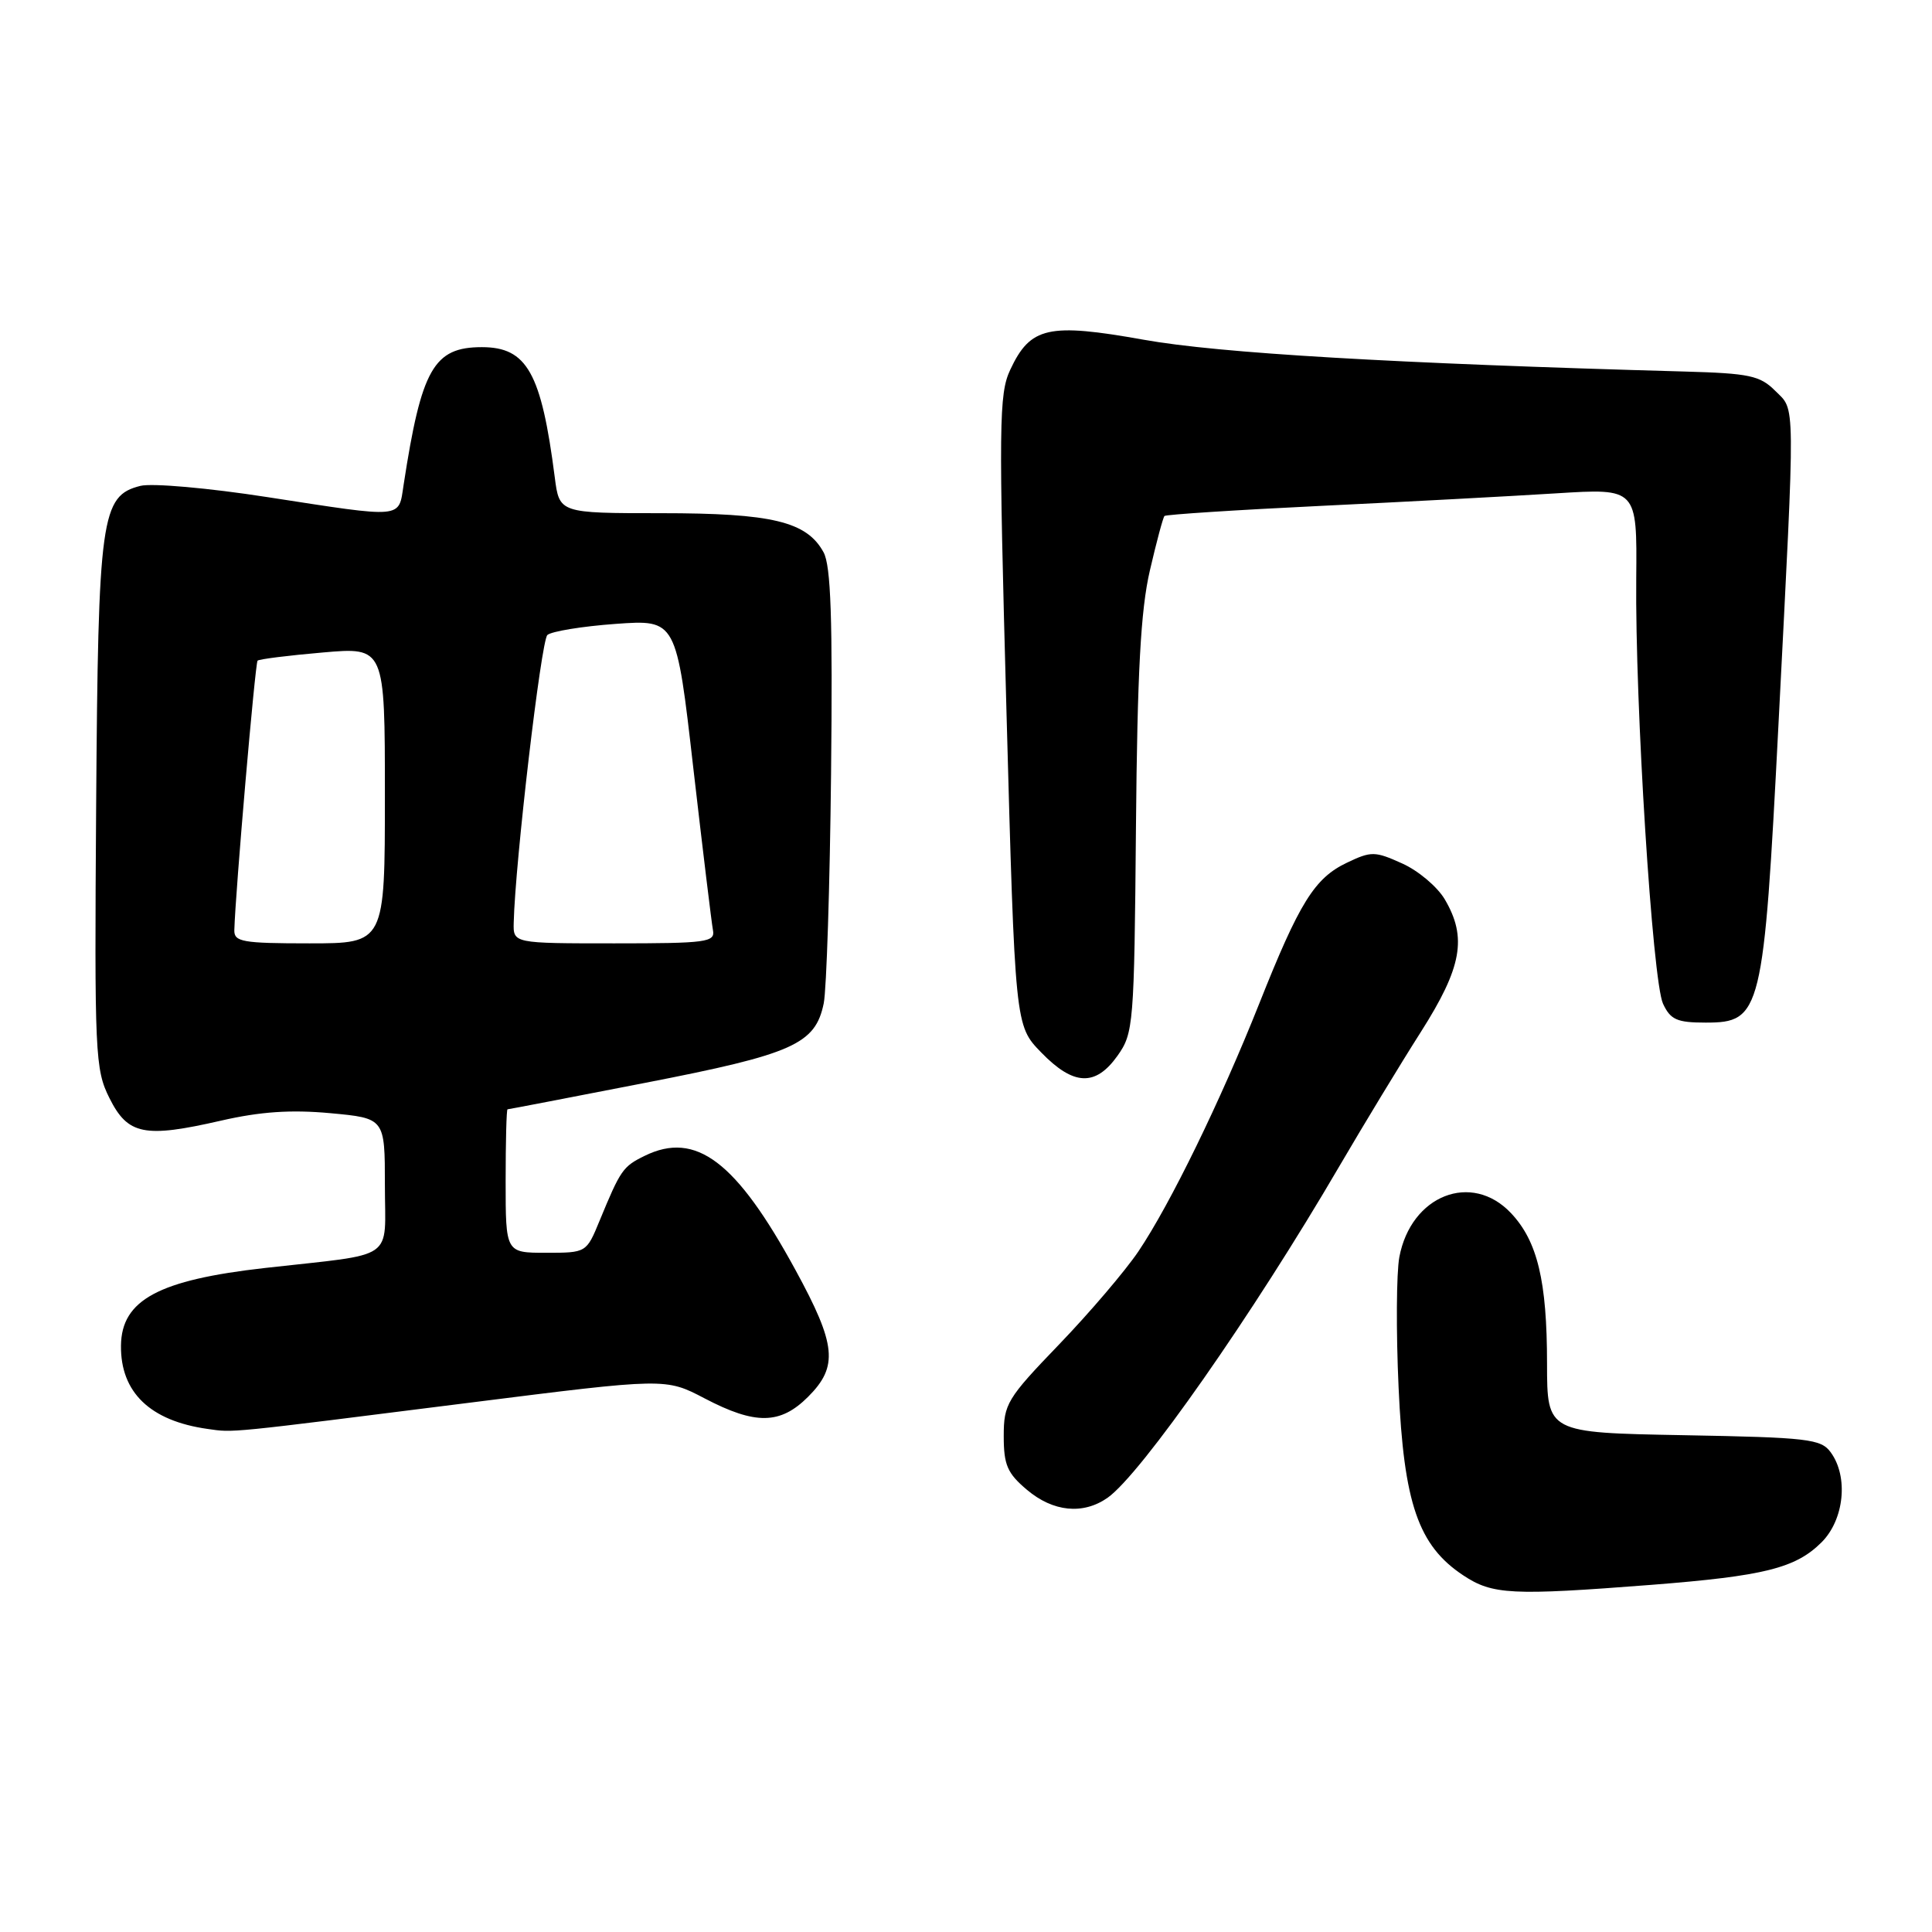 <?xml version="1.0" encoding="UTF-8" standalone="no"?>
<!DOCTYPE svg PUBLIC "-//W3C//DTD SVG 1.1//EN" "http://www.w3.org/Graphics/SVG/1.1/DTD/svg11.dtd" >
<svg xmlns="http://www.w3.org/2000/svg" xmlns:xlink="http://www.w3.org/1999/xlink" version="1.1" viewBox="0 0 256 256">
 <g >
 <path fill="currentColor"
d=" M 218.82 210.00 C 233.77 208.83 237.93 207.79 241.37 204.36 C 244.37 201.36 244.95 195.68 242.58 192.44 C 241.29 190.67 239.61 190.47 223.08 190.17 C 205.00 189.84 205.00 189.84 204.99 180.67 C 204.99 169.74 203.72 164.46 200.22 160.75 C 195.00 155.21 186.96 158.38 185.42 166.57 C 185.03 168.66 184.98 176.42 185.32 183.83 C 186.01 199.22 187.93 204.80 193.90 208.75 C 197.77 211.31 200.26 211.44 218.82 210.00 Z  M 146.75 198.47 C 151.19 195.35 166.03 174.14 177.49 154.50 C 180.71 149.00 185.55 141.01 188.27 136.74 C 193.72 128.17 194.43 124.23 191.43 119.15 C 190.45 117.50 187.92 115.36 185.79 114.41 C 182.18 112.78 181.70 112.77 178.46 114.32 C 174.18 116.36 172.18 119.58 166.85 133.00 C 161.72 145.90 155.06 159.56 150.85 165.81 C 149.11 168.39 144.38 173.94 140.34 178.14 C 133.42 185.33 133.00 186.03 133.00 190.30 C 133.00 194.12 133.48 195.22 136.08 197.41 C 139.55 200.34 143.51 200.73 146.75 198.47 Z  M 62.35 185.85 C 88.20 182.59 88.20 182.59 93.36 185.29 C 100.10 188.82 103.39 188.77 107.08 185.08 C 111.10 181.06 110.82 178.20 105.41 168.29 C 97.56 153.88 92.21 149.83 85.43 153.15 C 82.53 154.57 82.23 155.01 79.45 161.75 C 77.70 166.00 77.70 166.00 72.35 166.00 C 67.00 166.00 67.00 166.00 67.00 156.50 C 67.00 151.28 67.11 147.00 67.25 146.99 C 67.39 146.99 75.60 145.41 85.50 143.48 C 105.10 139.67 108.04 138.36 109.15 132.94 C 109.52 131.09 109.96 117.40 110.12 102.54 C 110.34 81.97 110.10 74.94 109.12 73.17 C 106.89 69.10 102.29 68.00 87.59 68.00 C 74.12 68.00 74.12 68.00 73.51 63.25 C 71.73 49.39 69.83 46.00 63.85 46.00 C 57.47 46.00 55.84 48.87 53.48 64.25 C 52.79 68.76 53.65 68.68 35.43 65.87 C 27.64 64.66 20.13 64.00 18.61 64.38 C 13.39 65.69 13.01 68.43 12.74 106.74 C 12.51 139.77 12.60 141.70 14.50 145.50 C 16.94 150.38 19.12 150.82 29.29 148.49 C 34.48 147.30 38.53 147.02 43.75 147.50 C 51.00 148.17 51.00 148.17 51.00 157.04 C 51.00 167.23 52.73 166.03 35.14 168.01 C 21.02 169.60 16.10 172.25 16.03 178.30 C 15.96 184.49 19.89 188.27 27.50 189.34 C 31.05 189.84 29.63 189.98 62.35 185.85 Z  M 148.07 139.90 C 150.20 136.90 150.29 135.85 150.52 109.65 C 150.70 89.03 151.15 80.84 152.36 75.61 C 153.24 71.81 154.11 68.56 154.30 68.37 C 154.49 68.18 163.84 67.57 175.07 67.03 C 186.31 66.49 200.32 65.74 206.21 65.37 C 216.92 64.70 216.92 64.70 216.81 76.60 C 216.64 93.24 218.96 129.99 220.36 133.00 C 221.35 135.12 222.21 135.50 226.01 135.50 C 233.39 135.50 233.69 134.25 235.66 95.93 C 237.91 52.10 237.93 54.49 235.22 51.78 C 233.21 49.77 231.81 49.47 223.22 49.23 C 184.67 48.16 161.50 46.80 151.57 45.02 C 138.91 42.76 136.53 43.29 133.86 49.00 C 132.36 52.19 132.32 56.16 133.36 94.19 C 134.50 135.89 134.50 135.89 137.95 139.44 C 142.24 143.87 145.15 144.00 148.07 139.90 Z  M 31.05 123.25 C 31.18 118.33 33.81 87.86 34.13 87.54 C 34.33 87.34 38.21 86.85 42.75 86.46 C 51.00 85.74 51.00 85.74 51.00 105.37 C 51.00 125.00 51.00 125.00 41.00 125.00 C 32.13 125.00 31.01 124.80 31.05 123.25 Z  M 68.07 122.25 C 68.26 114.27 71.70 84.91 72.53 84.14 C 73.07 83.66 77.13 82.99 81.56 82.67 C 89.62 82.09 89.62 82.09 91.87 101.80 C 93.12 112.63 94.29 122.29 94.47 123.25 C 94.78 124.85 93.64 125.00 81.41 125.00 C 68.00 125.00 68.00 125.00 68.07 122.25 Z "/>
</g>
</svg>